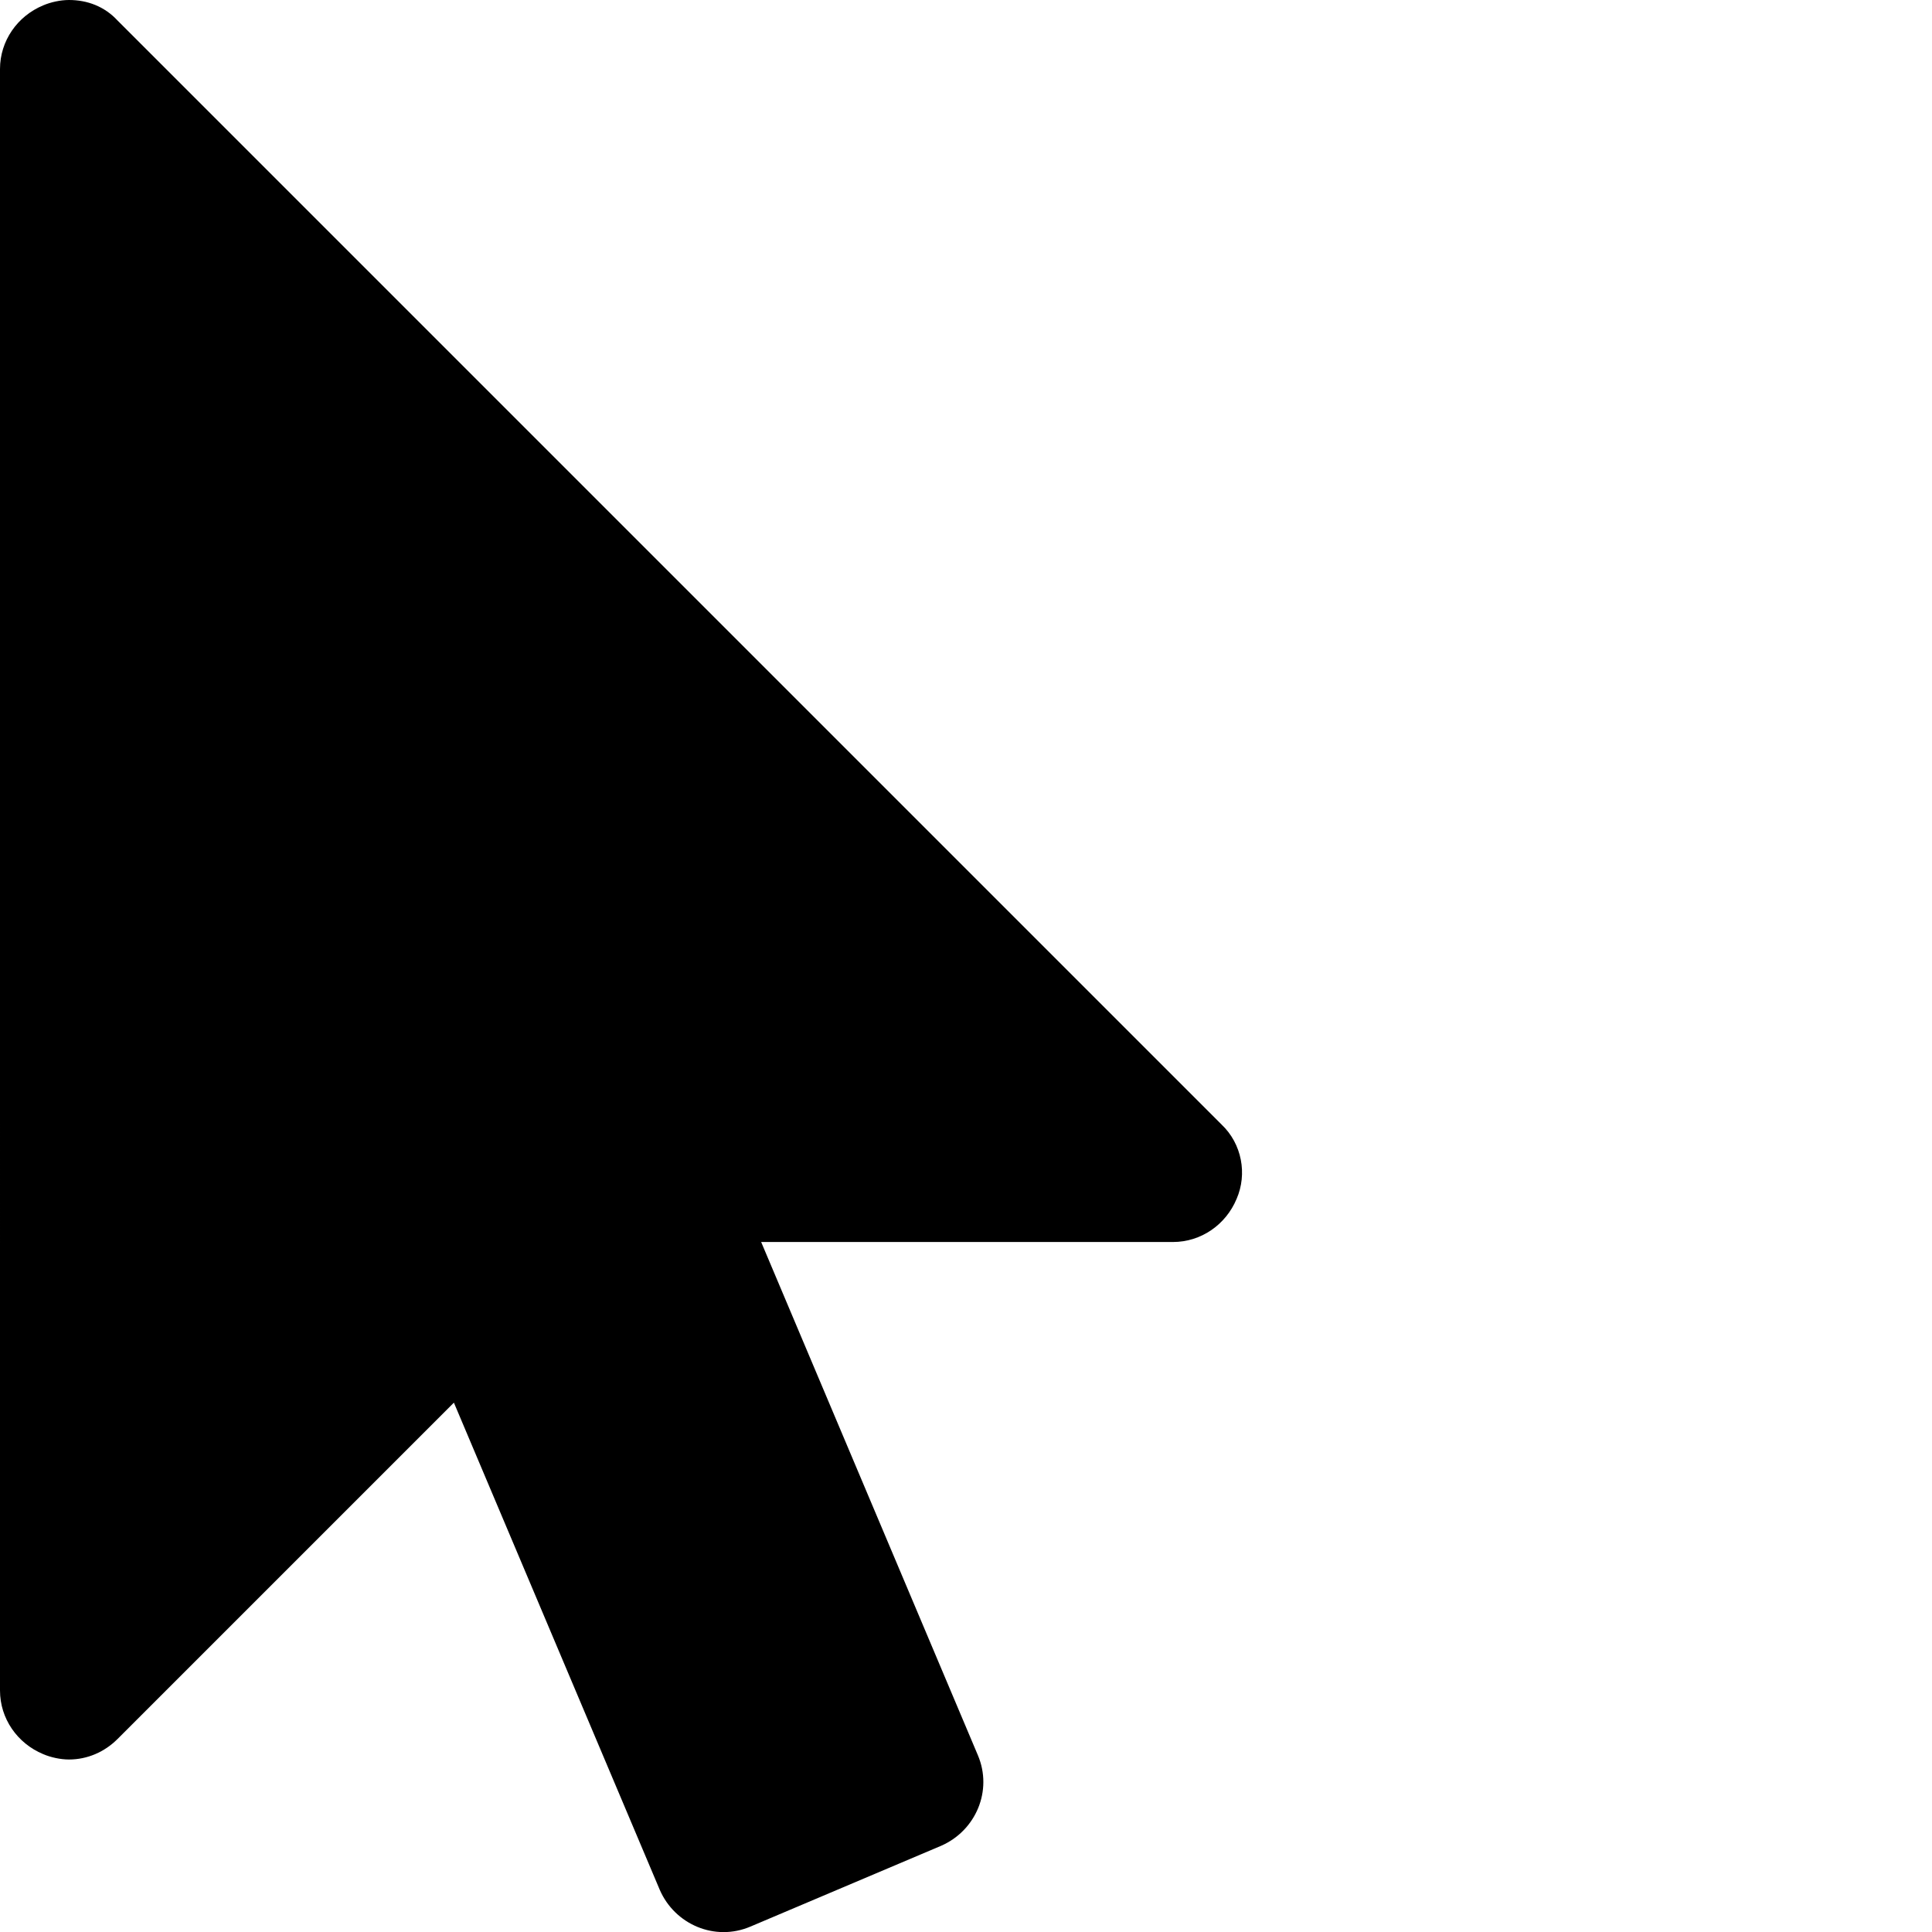 <svg viewBox="0 0 1792 1792" xmlns="http://www.w3.org/2000/svg" fill="currentColor"><path d="M1133 1043c19 18 24 46 14 69-10 24-33 40-59 40H706l201 476c14 33-2 70-34 84l-177 75c-33 14-70-2-84-34l-191-452-312 312c-12 12-28 19-45 19-8 0-17-2-24-5-24-10-40-33-40-59V64C0 38 16 15 40 5c7-3 16-5 24-5 17 0 33 6 45 19z"/></svg>